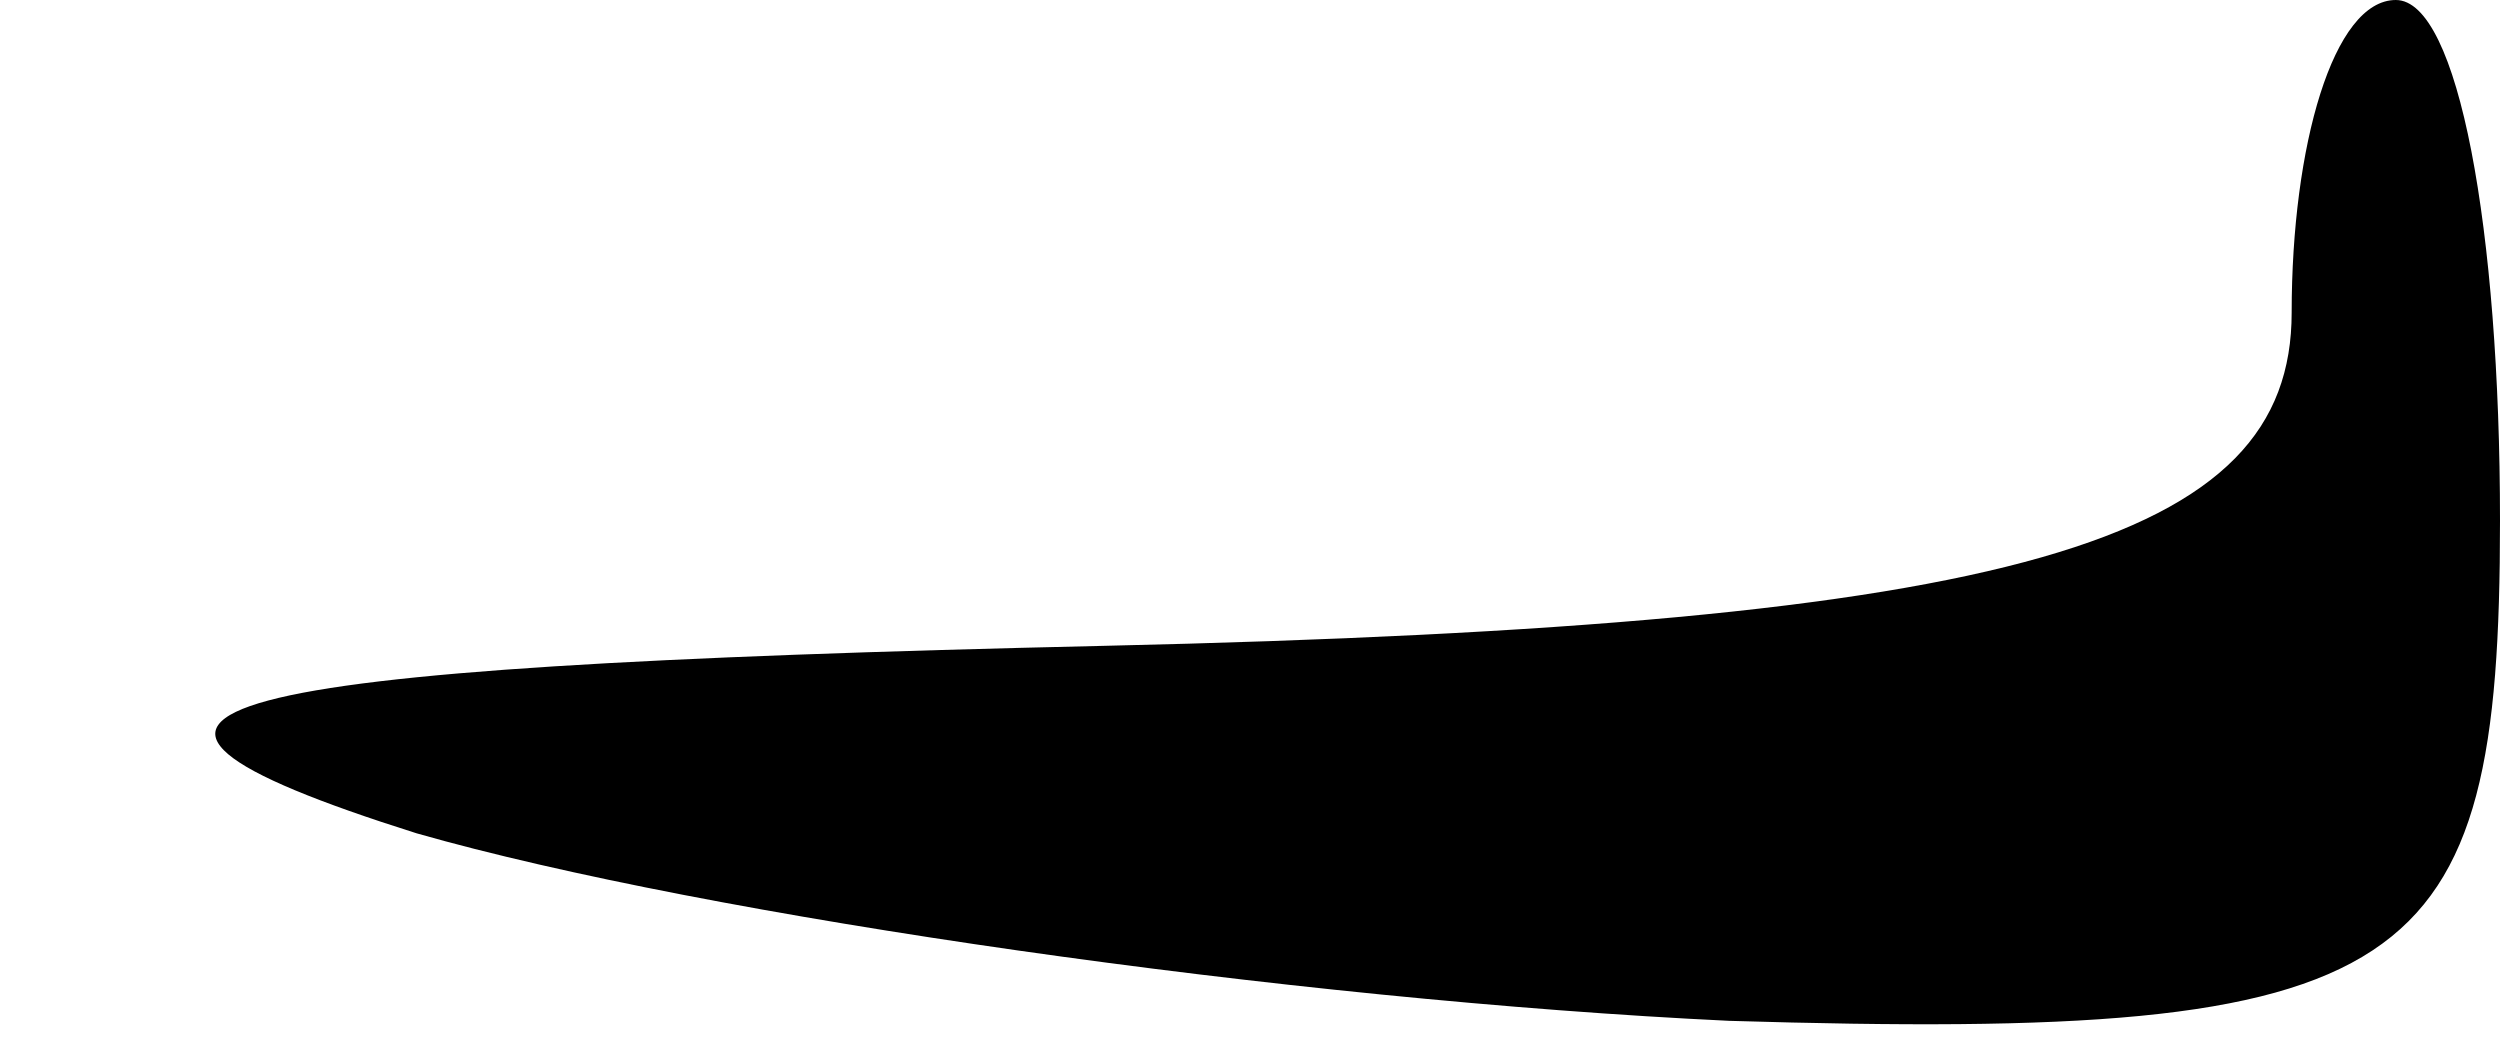 <?xml version="1.0" standalone="no"?>
<!DOCTYPE svg PUBLIC "-//W3C//DTD SVG 20010904//EN"
 "http://www.w3.org/TR/2001/REC-SVG-20010904/DTD/svg10.dtd">
<svg version="1.0" xmlns="http://www.w3.org/2000/svg"
 width="12pt" height="5pt" viewBox="0 0 12 5"
 preserveAspectRatio="xMidYMid meet">
<g transform="translate(0,5) scale(0.1,-0.1)"
fill="#000000" stroke="none">
<path fill="#000000" stroke="none" d="M110 35 c0 -11 -13 -15 -57 -16 -44 -1
-52 -3 -33 -9 14 -4 42 -8 63 -9 33 -1 37 2 37 24 0 14 -2 25 -5 25 -3 0 -5
-7 -5 -15z"/>
</g>
</svg>
